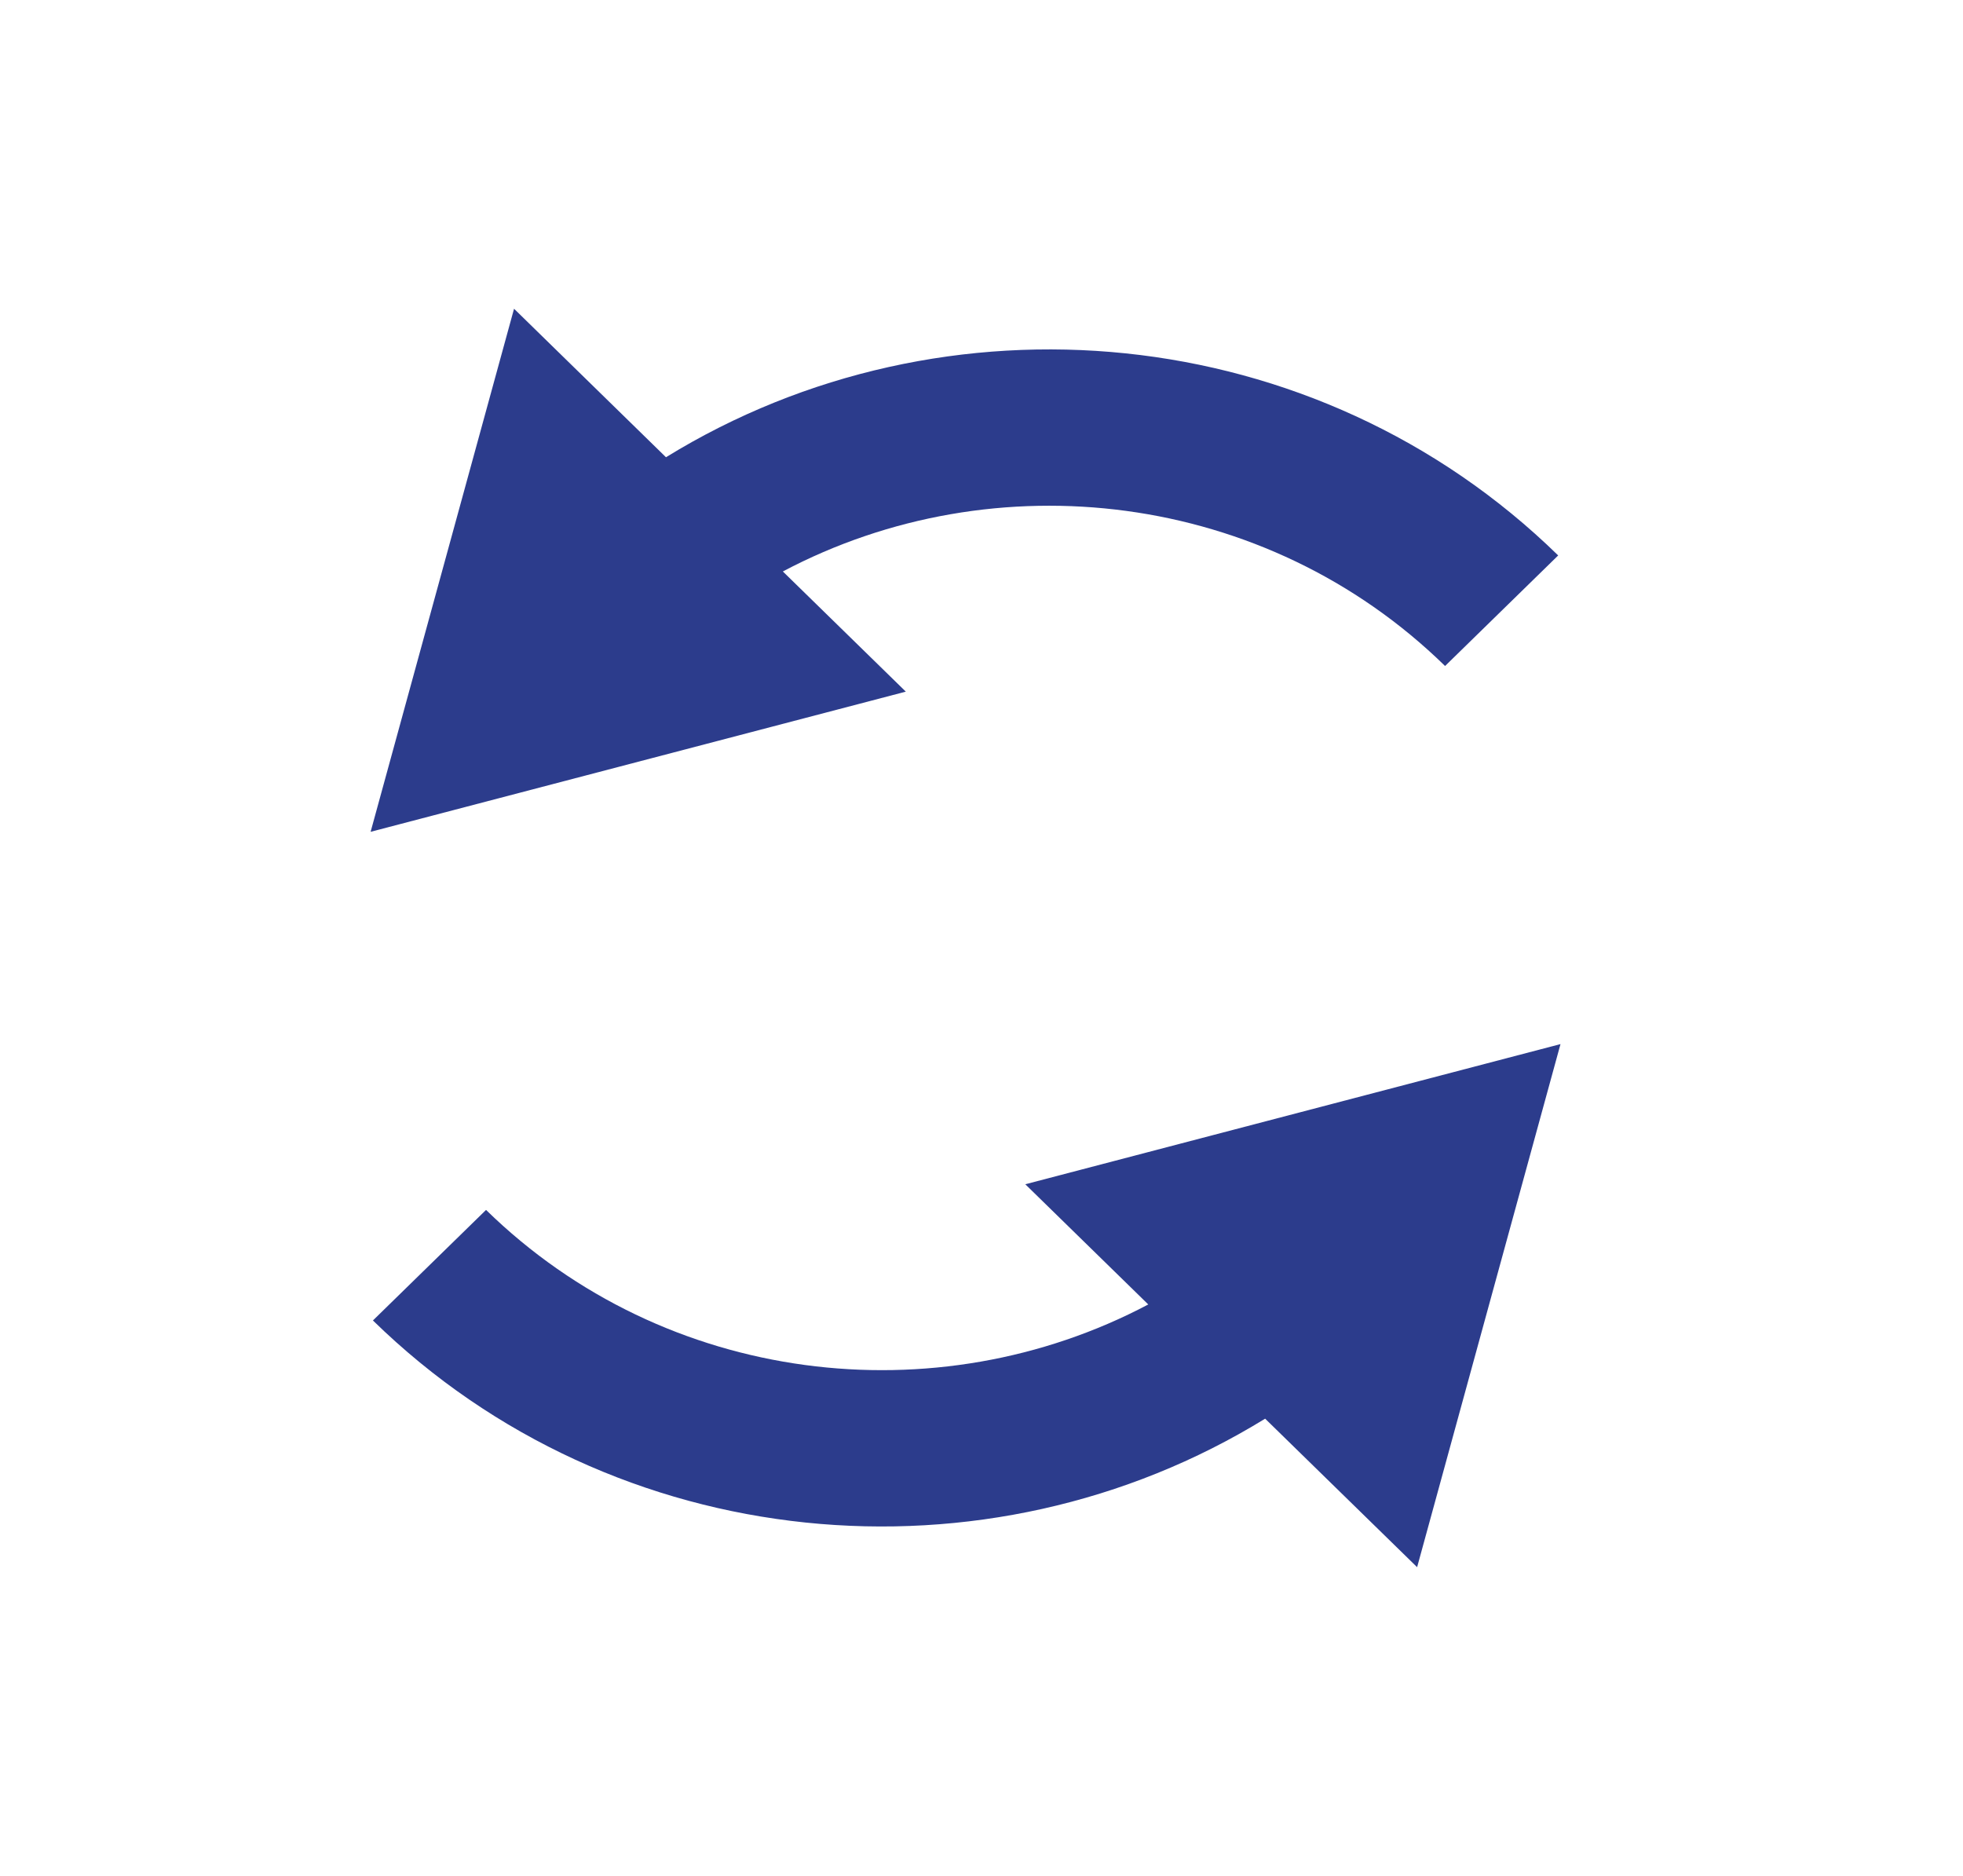 <svg width="45" height="43" viewBox="0 0 45 43" fill="currentColor" xmlns="http://www.w3.org/2000/svg">
<path d="M8.496 19.067L11.784 7.077L15.267 10.481C21.642 6.555 30.167 7.306 35.72 12.732L33.127 15.266C29.016 11.249 22.81 10.526 17.946 13.099L20.765 15.854L8.496 19.067Z" fill="#2C3C8C"/>
<path d="M35.773 23.933L32.486 35.923L29.002 32.519C22.627 36.444 14.102 35.694 8.549 30.268L11.142 27.734C15.253 31.751 21.459 32.473 26.323 29.901L23.504 27.146L35.773 23.933Z" fill="#2C3C8C"/>
</svg>
